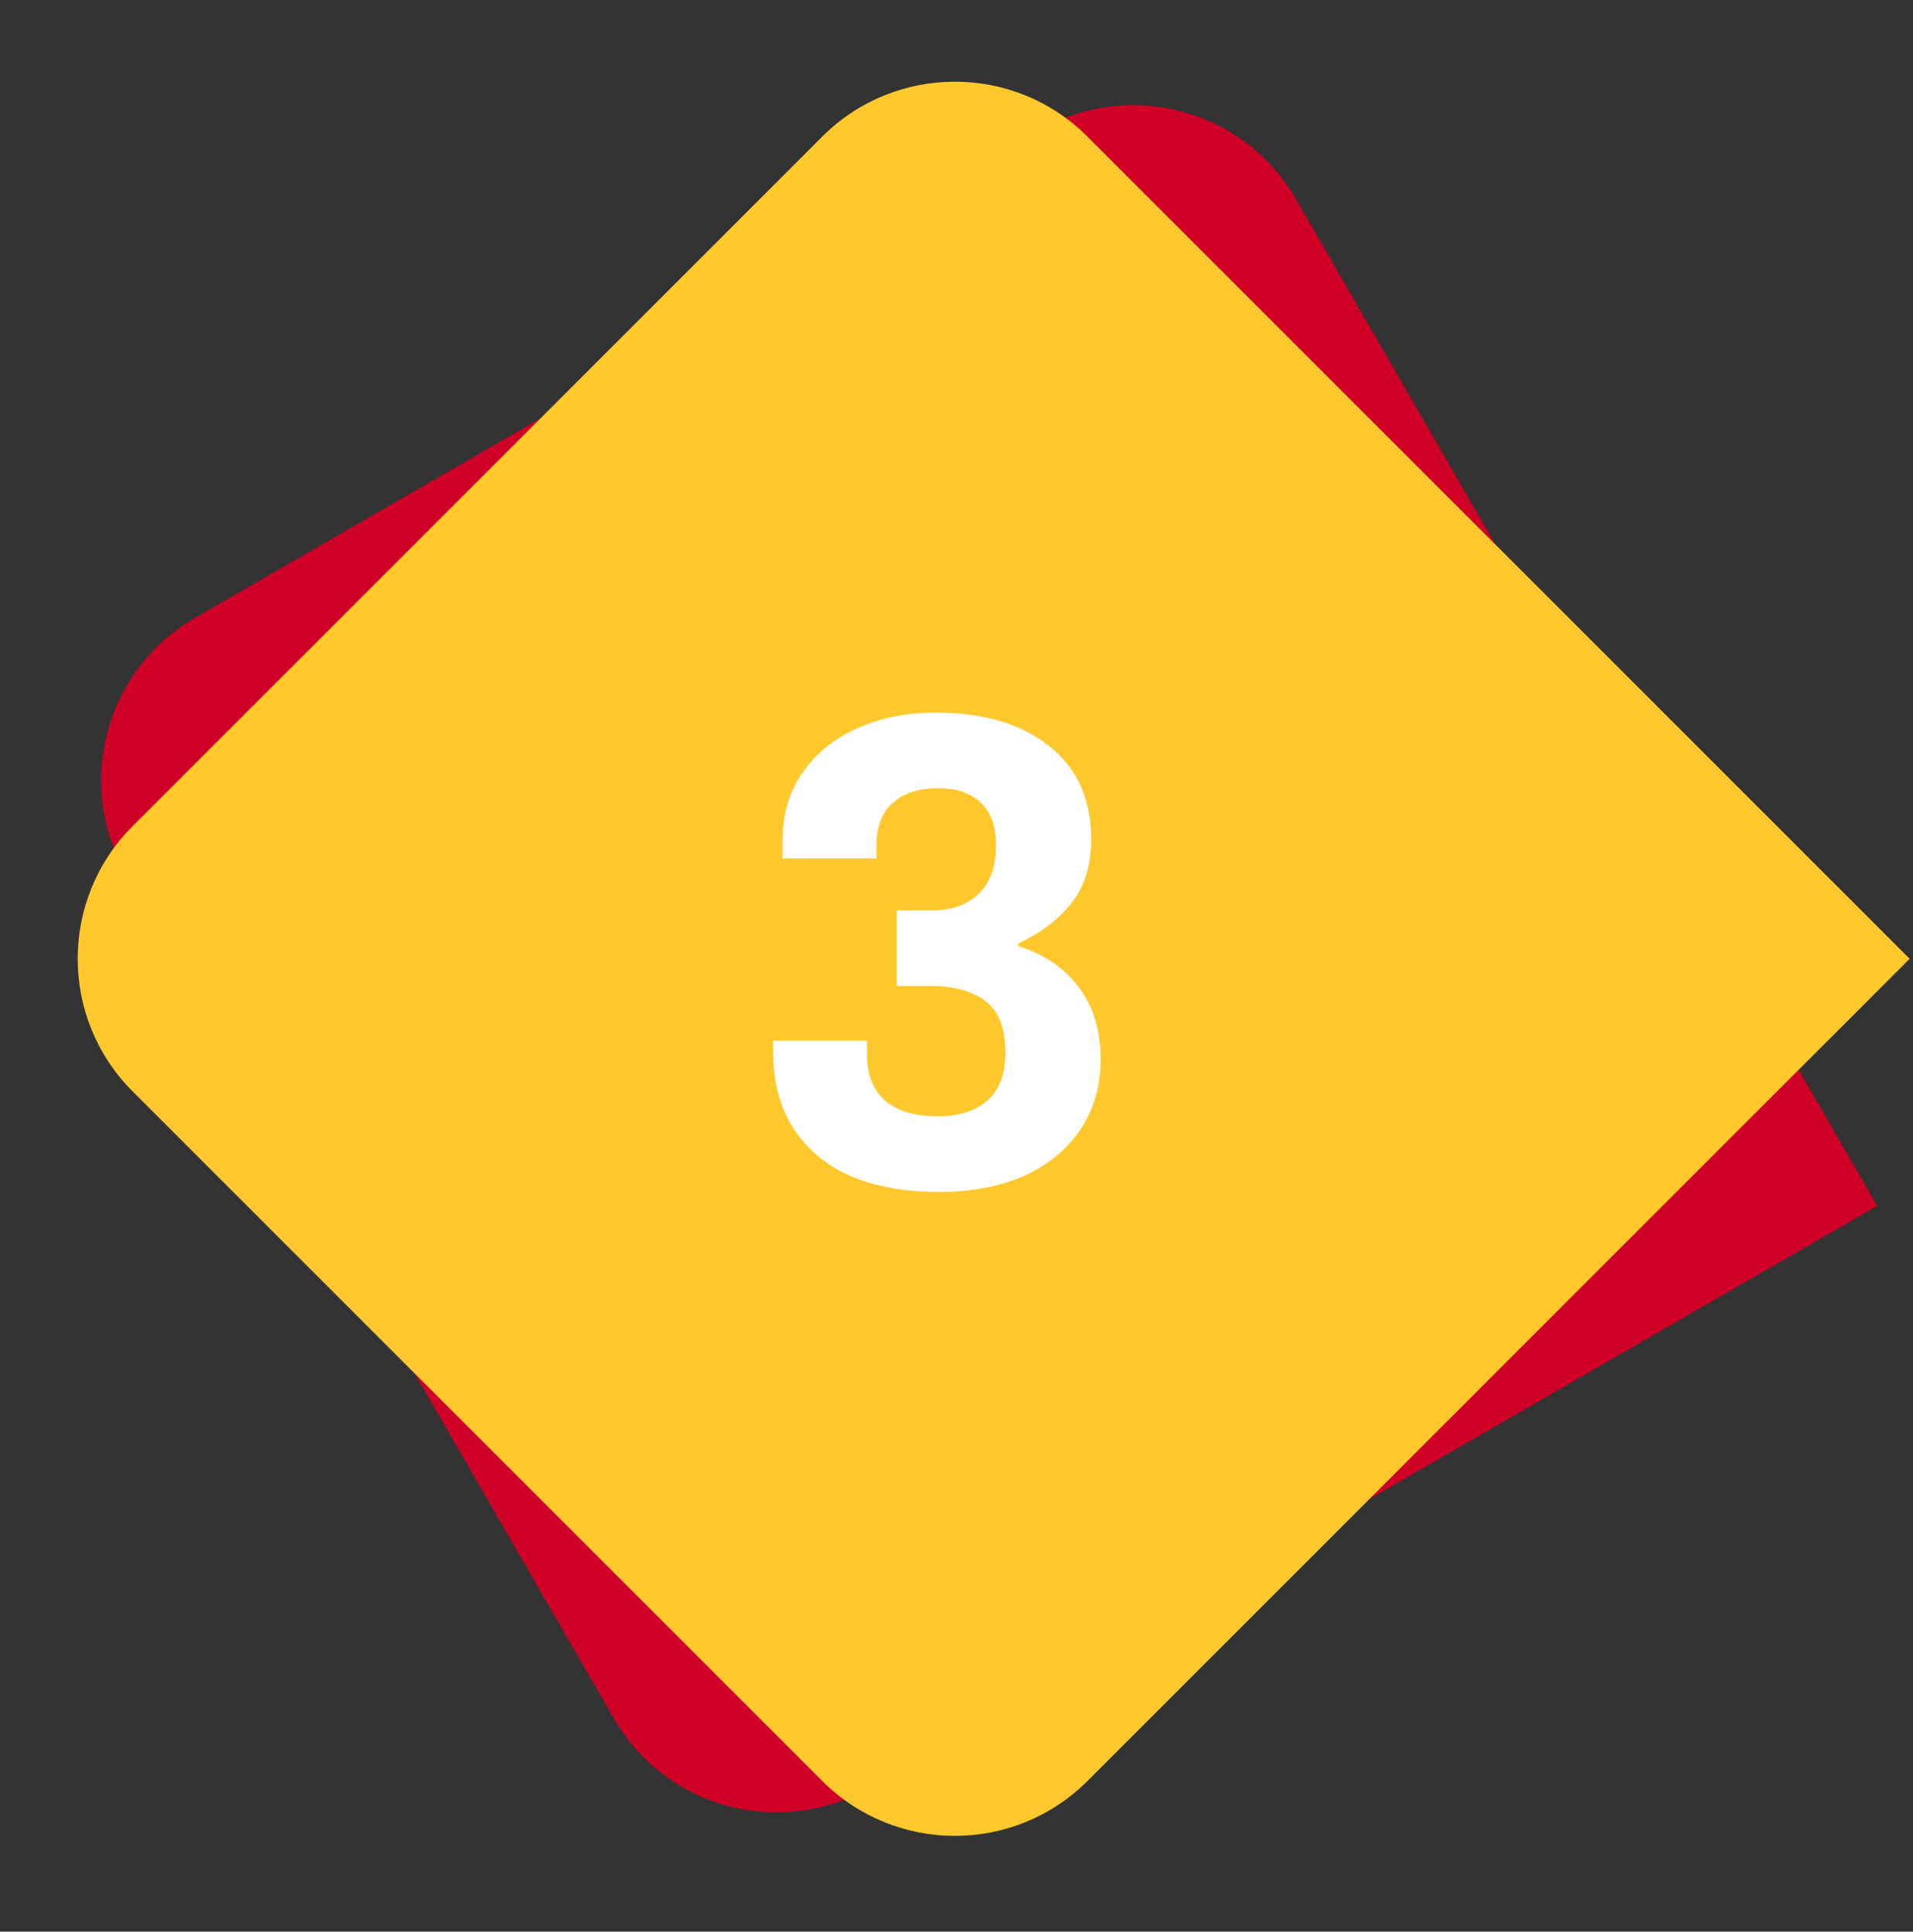 <svg width="102" height="103" viewBox="0 0 102 103" fill="none" xmlns="http://www.w3.org/2000/svg">
<rect x="0" y="0" width="102" height="103" fill="#333333" stroke="none"/>
<path d="M6.735 46.608C3.973 41.825 5.612 35.709 10.395 32.948L55.428 6.948C60.211 4.187 66.327 5.825 69.089 10.608L100.089 64.302L46.395 95.302C41.612 98.063 35.496 96.425 32.735 91.642L6.735 46.608Z" fill="#D00027"/>
<path d="M7.071 58.196C3.166 54.291 3.166 47.959 7.071 44.054L43.841 7.285C47.746 3.379 54.078 3.379 57.983 7.285L101.823 51.125L57.983 94.966C54.078 98.871 47.746 98.871 43.841 94.966L7.071 58.196Z" fill="#FFC82D"/>
<path d="M50.08 63.557C47.248 63.557 45.064 62.897 43.528 61.577C41.992 60.233 41.224 58.421 41.224 56.141V55.493H46.228V56.249C46.228 57.305 46.552 58.121 47.2 58.697C47.848 59.249 48.784 59.525 50.008 59.525C51.112 59.525 51.988 59.249 52.636 58.697C53.284 58.121 53.608 57.269 53.608 56.141C53.608 54.821 53.248 53.897 52.528 53.369C51.808 52.841 50.848 52.577 49.648 52.577H47.812V48.545H49.756C50.74 48.545 51.544 48.257 52.168 47.681C52.792 47.081 53.104 46.217 53.104 45.089C53.104 44.057 52.828 43.289 52.276 42.785C51.748 42.281 50.992 42.029 50.008 42.029C48.976 42.029 48.172 42.293 47.596 42.821C47.02 43.325 46.732 44.081 46.732 45.089V45.773H41.728V44.765C41.728 43.421 42.076 42.245 42.772 41.237C43.468 40.205 44.428 39.413 45.652 38.861C46.9 38.285 48.316 37.997 49.9 37.997C52.42 37.997 54.424 38.585 55.912 39.761C57.424 40.937 58.18 42.605 58.18 44.765C58.18 46.133 57.832 47.261 57.136 48.149C56.464 49.013 55.516 49.733 54.292 50.309V50.453C55.636 50.861 56.704 51.581 57.496 52.613C58.288 53.645 58.684 54.941 58.684 56.501C58.684 57.941 58.312 59.201 57.568 60.281C56.848 61.337 55.84 62.153 54.544 62.729C53.248 63.281 51.76 63.557 50.08 63.557Z" fill="white"/>
</svg>
